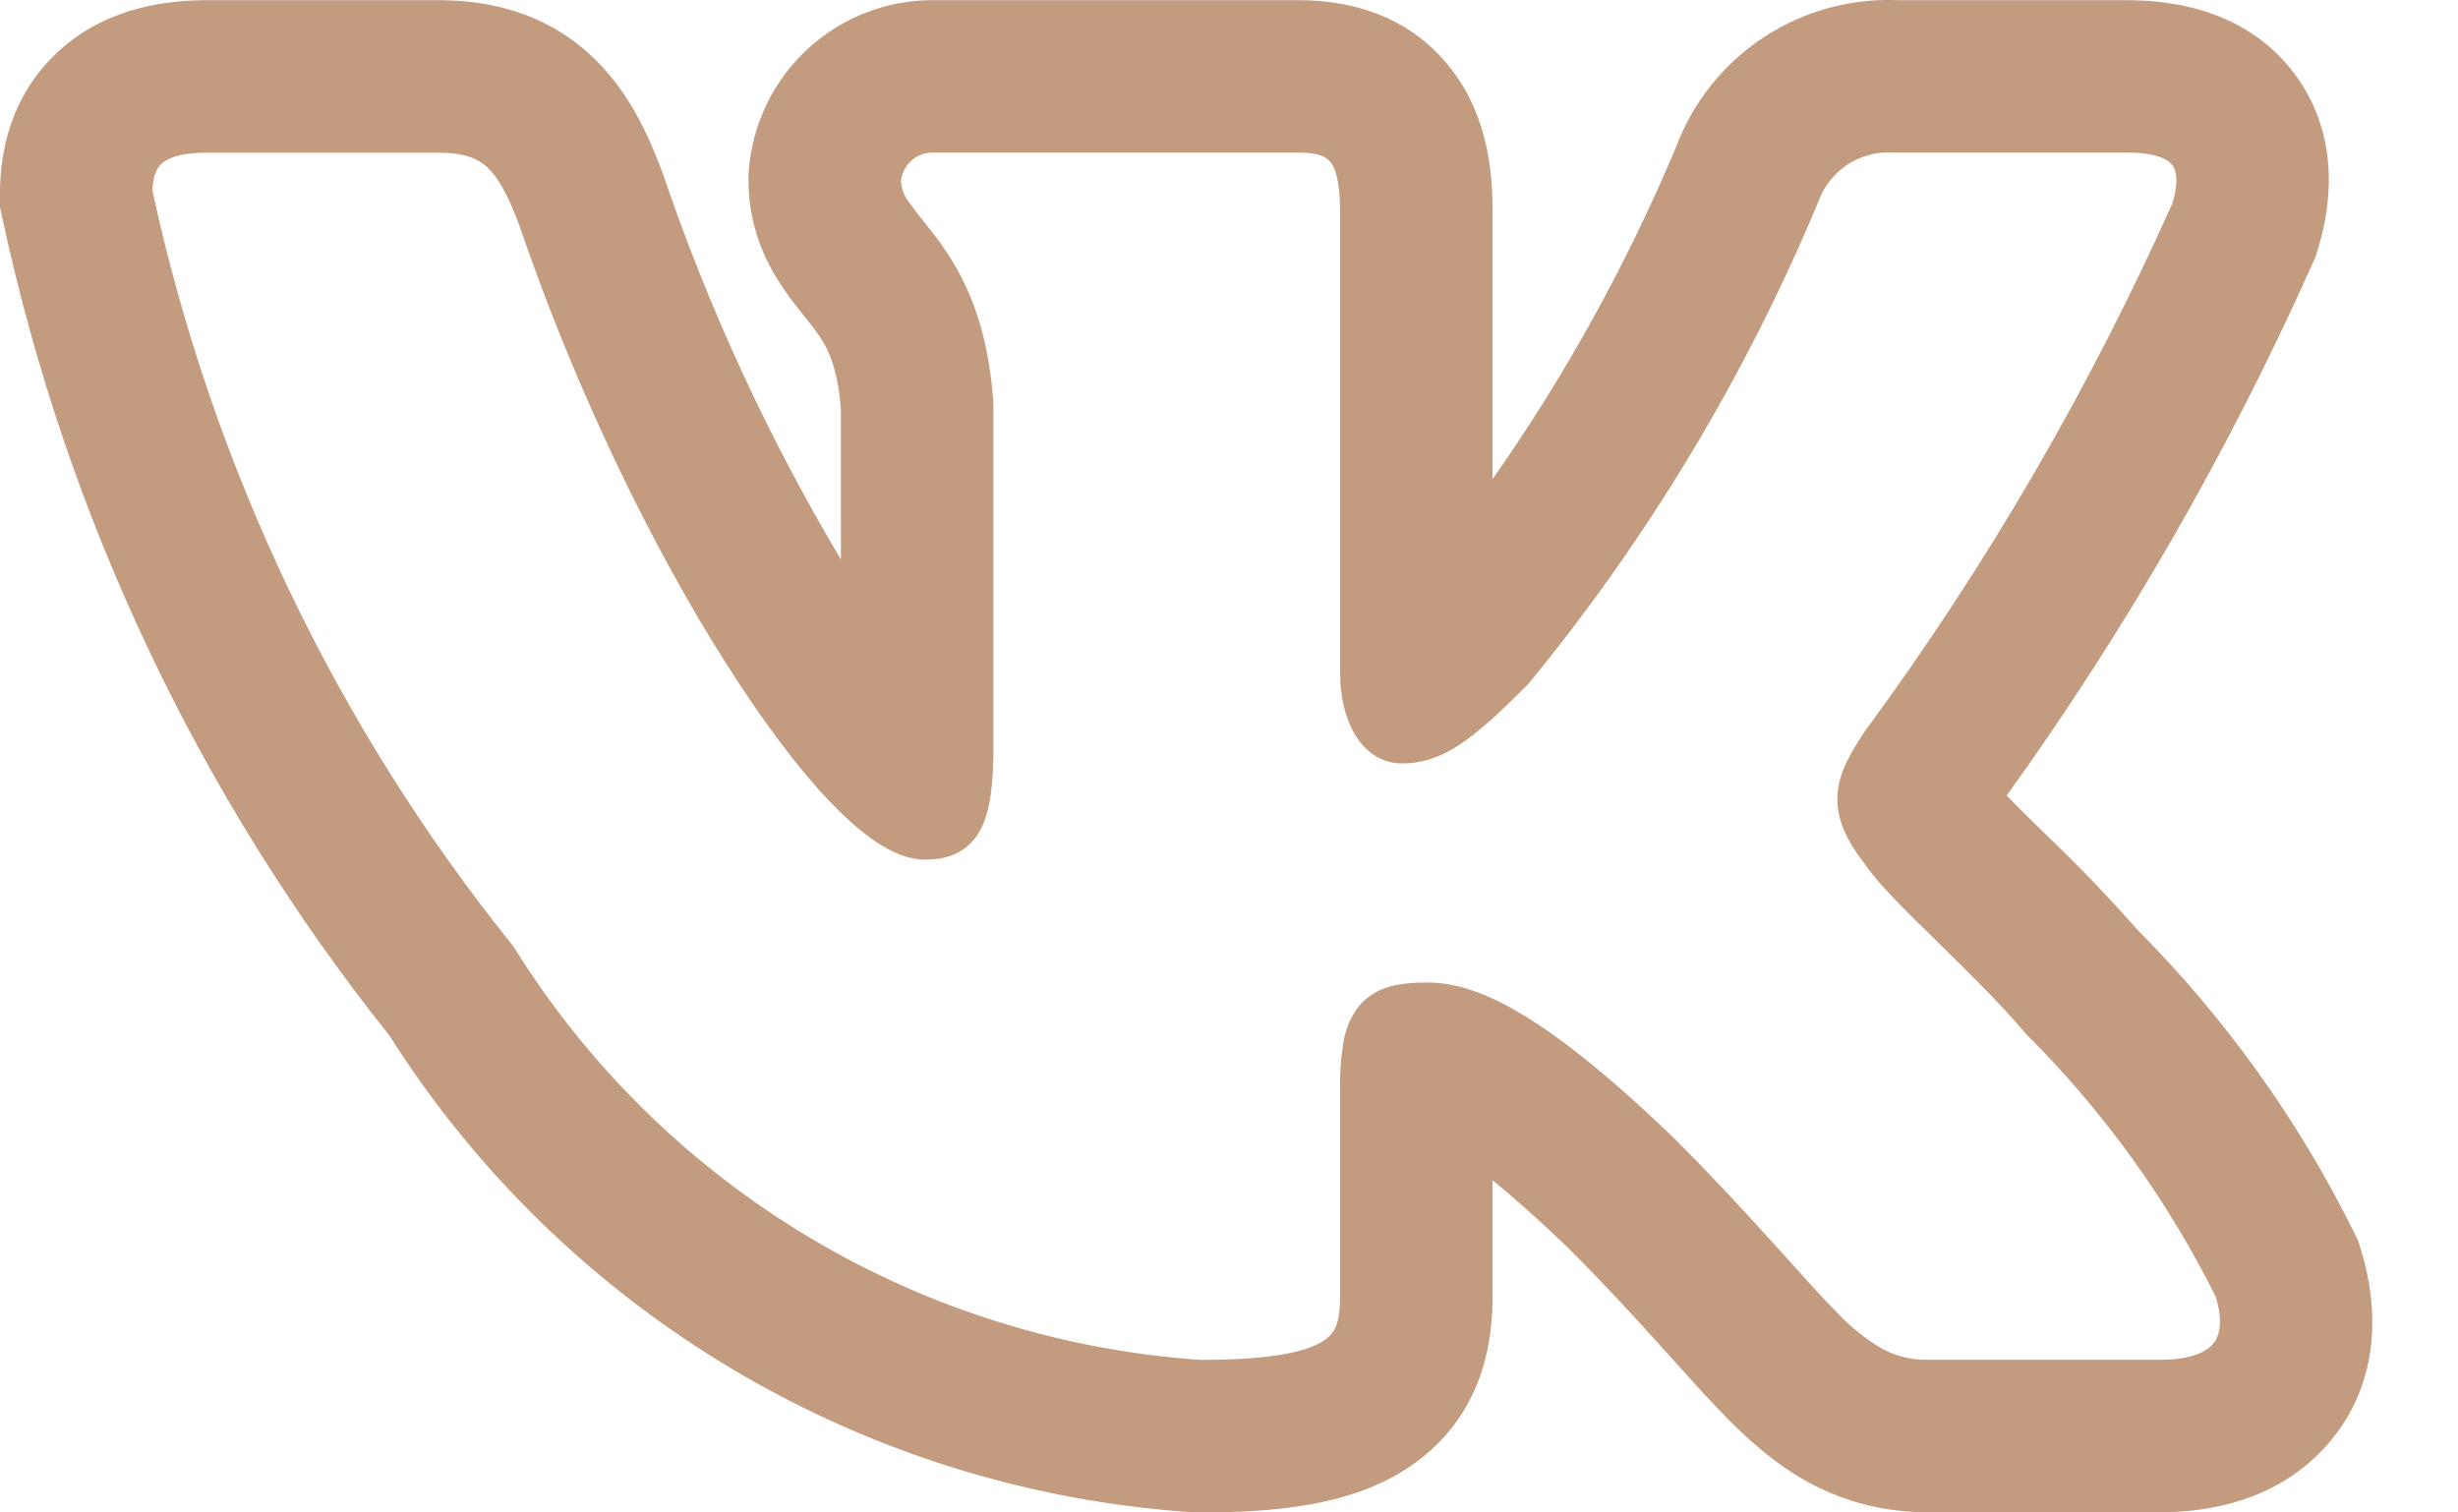 <svg width="26" height="16" viewBox="0 0 26 16" fill="none" xmlns="http://www.w3.org/2000/svg">
<path fill-rule="evenodd" clip-rule="evenodd" d="M24.894 13.024C24.309 11.846 23.538 10.77 22.611 9.838C22.302 9.487 21.977 9.15 21.639 8.827L21.598 8.787C21.472 8.665 21.348 8.541 21.226 8.416C22.493 6.654 23.577 4.768 24.462 2.786L24.497 2.706L24.522 2.623C24.639 2.232 24.773 1.49 24.299 0.82C23.809 0.127 23.026 0.002 22.5 0.002H20.084C19.578 -0.021 19.078 0.117 18.655 0.395C18.232 0.674 17.908 1.079 17.73 1.553C17.21 2.791 16.559 3.97 15.788 5.069V2.239C15.788 1.873 15.754 1.26 15.361 0.744C14.892 0.125 14.214 0.002 13.743 0.002H9.909C9.409 -0.009 8.923 0.172 8.553 0.509C8.183 0.846 7.956 1.312 7.92 1.811L7.917 1.859V1.908C7.917 2.429 8.123 2.814 8.289 3.056C8.363 3.164 8.442 3.263 8.492 3.326L8.503 3.34C8.557 3.406 8.592 3.45 8.628 3.5C8.722 3.627 8.857 3.824 8.895 4.334V5.918C8.126 4.629 7.495 3.262 7.013 1.841L7.004 1.817L6.996 1.795C6.865 1.452 6.655 0.953 6.235 0.572C5.744 0.126 5.164 0.002 4.636 0.002H2.185C1.65 0.002 1.006 0.127 0.526 0.634C0.054 1.132 0 1.73 0 2.046V2.19L0.03 2.33C0.709 5.481 2.107 8.432 4.117 10.952C5.035 12.401 6.282 13.613 7.756 14.489C9.231 15.365 10.891 15.882 12.602 15.997L12.646 16H12.692C13.472 16 14.286 15.932 14.898 15.525C15.722 14.974 15.788 14.13 15.788 13.709V12.486C16 12.658 16.262 12.888 16.583 13.197C16.973 13.586 17.282 13.924 17.548 14.219L17.69 14.376C17.896 14.606 18.099 14.832 18.284 15.018C18.517 15.252 18.803 15.509 19.163 15.699C19.553 15.904 19.962 15.998 20.397 15.998H22.849C23.366 15.998 24.107 15.875 24.628 15.271C25.196 14.613 25.153 13.806 24.975 13.226L24.942 13.122L24.894 13.024ZM18.744 13.138C18.411 12.766 18.068 12.402 17.715 12.048L17.712 12.045C16.253 10.639 15.573 10.394 15.091 10.394C14.834 10.394 14.552 10.422 14.368 10.652C14.285 10.762 14.231 10.891 14.21 11.027C14.184 11.184 14.172 11.344 14.175 11.504V13.709C14.175 13.983 14.13 14.098 14.003 14.182C13.834 14.295 13.474 14.386 12.701 14.386C11.233 14.286 9.809 13.839 8.547 13.082C7.285 12.325 6.221 11.279 5.442 10.03L5.434 10.016L5.423 10.003C3.551 7.674 2.247 4.941 1.613 2.02C1.617 1.881 1.647 1.796 1.697 1.744C1.747 1.69 1.871 1.615 2.185 1.615H4.636C4.908 1.615 5.05 1.675 5.152 1.767C5.266 1.872 5.367 2.049 5.487 2.366C6.089 4.135 6.902 5.791 7.673 7.007C8.058 7.615 8.436 8.122 8.778 8.48C8.949 8.658 9.116 8.806 9.276 8.912C9.43 9.013 9.605 9.094 9.786 9.094C9.88 9.094 9.991 9.083 10.097 9.037C10.212 8.986 10.307 8.898 10.366 8.787C10.477 8.585 10.508 8.287 10.508 7.897V4.271C10.451 3.391 10.185 2.896 9.927 2.544C9.875 2.474 9.821 2.405 9.766 2.337L9.752 2.319C9.706 2.264 9.663 2.206 9.621 2.147C9.568 2.082 9.536 2.001 9.53 1.917C9.538 1.832 9.579 1.753 9.644 1.696C9.708 1.64 9.792 1.611 9.878 1.614H13.743C13.964 1.614 14.039 1.668 14.076 1.718C14.13 1.788 14.175 1.933 14.175 2.239V7.107C14.175 7.685 14.442 8.076 14.829 8.076C15.274 8.076 15.595 7.807 16.157 7.245L16.166 7.235L16.175 7.225C17.434 5.69 18.462 3.98 19.228 2.148L19.233 2.135C19.29 1.974 19.399 1.835 19.543 1.741C19.686 1.647 19.857 1.602 20.028 1.614H22.501C22.836 1.614 22.946 1.7 22.982 1.751C23.02 1.804 23.047 1.919 22.982 2.145C22.099 4.119 21.008 5.994 19.726 7.736L19.717 7.749C19.594 7.939 19.457 8.15 19.438 8.39C19.416 8.651 19.528 8.886 19.725 9.14C19.868 9.351 20.163 9.64 20.463 9.933L20.491 9.961C20.805 10.269 21.146 10.602 21.419 10.924L21.427 10.932L21.434 10.941C22.249 11.753 22.926 12.692 23.439 13.721C23.521 14 23.472 14.144 23.407 14.219C23.333 14.305 23.166 14.385 22.85 14.385H20.397C20.23 14.389 20.064 14.35 19.916 14.272C19.735 14.167 19.57 14.035 19.428 13.881C19.274 13.727 19.108 13.541 18.904 13.314L18.745 13.138H18.744Z" fill="#C39B7F"/>
</svg>
